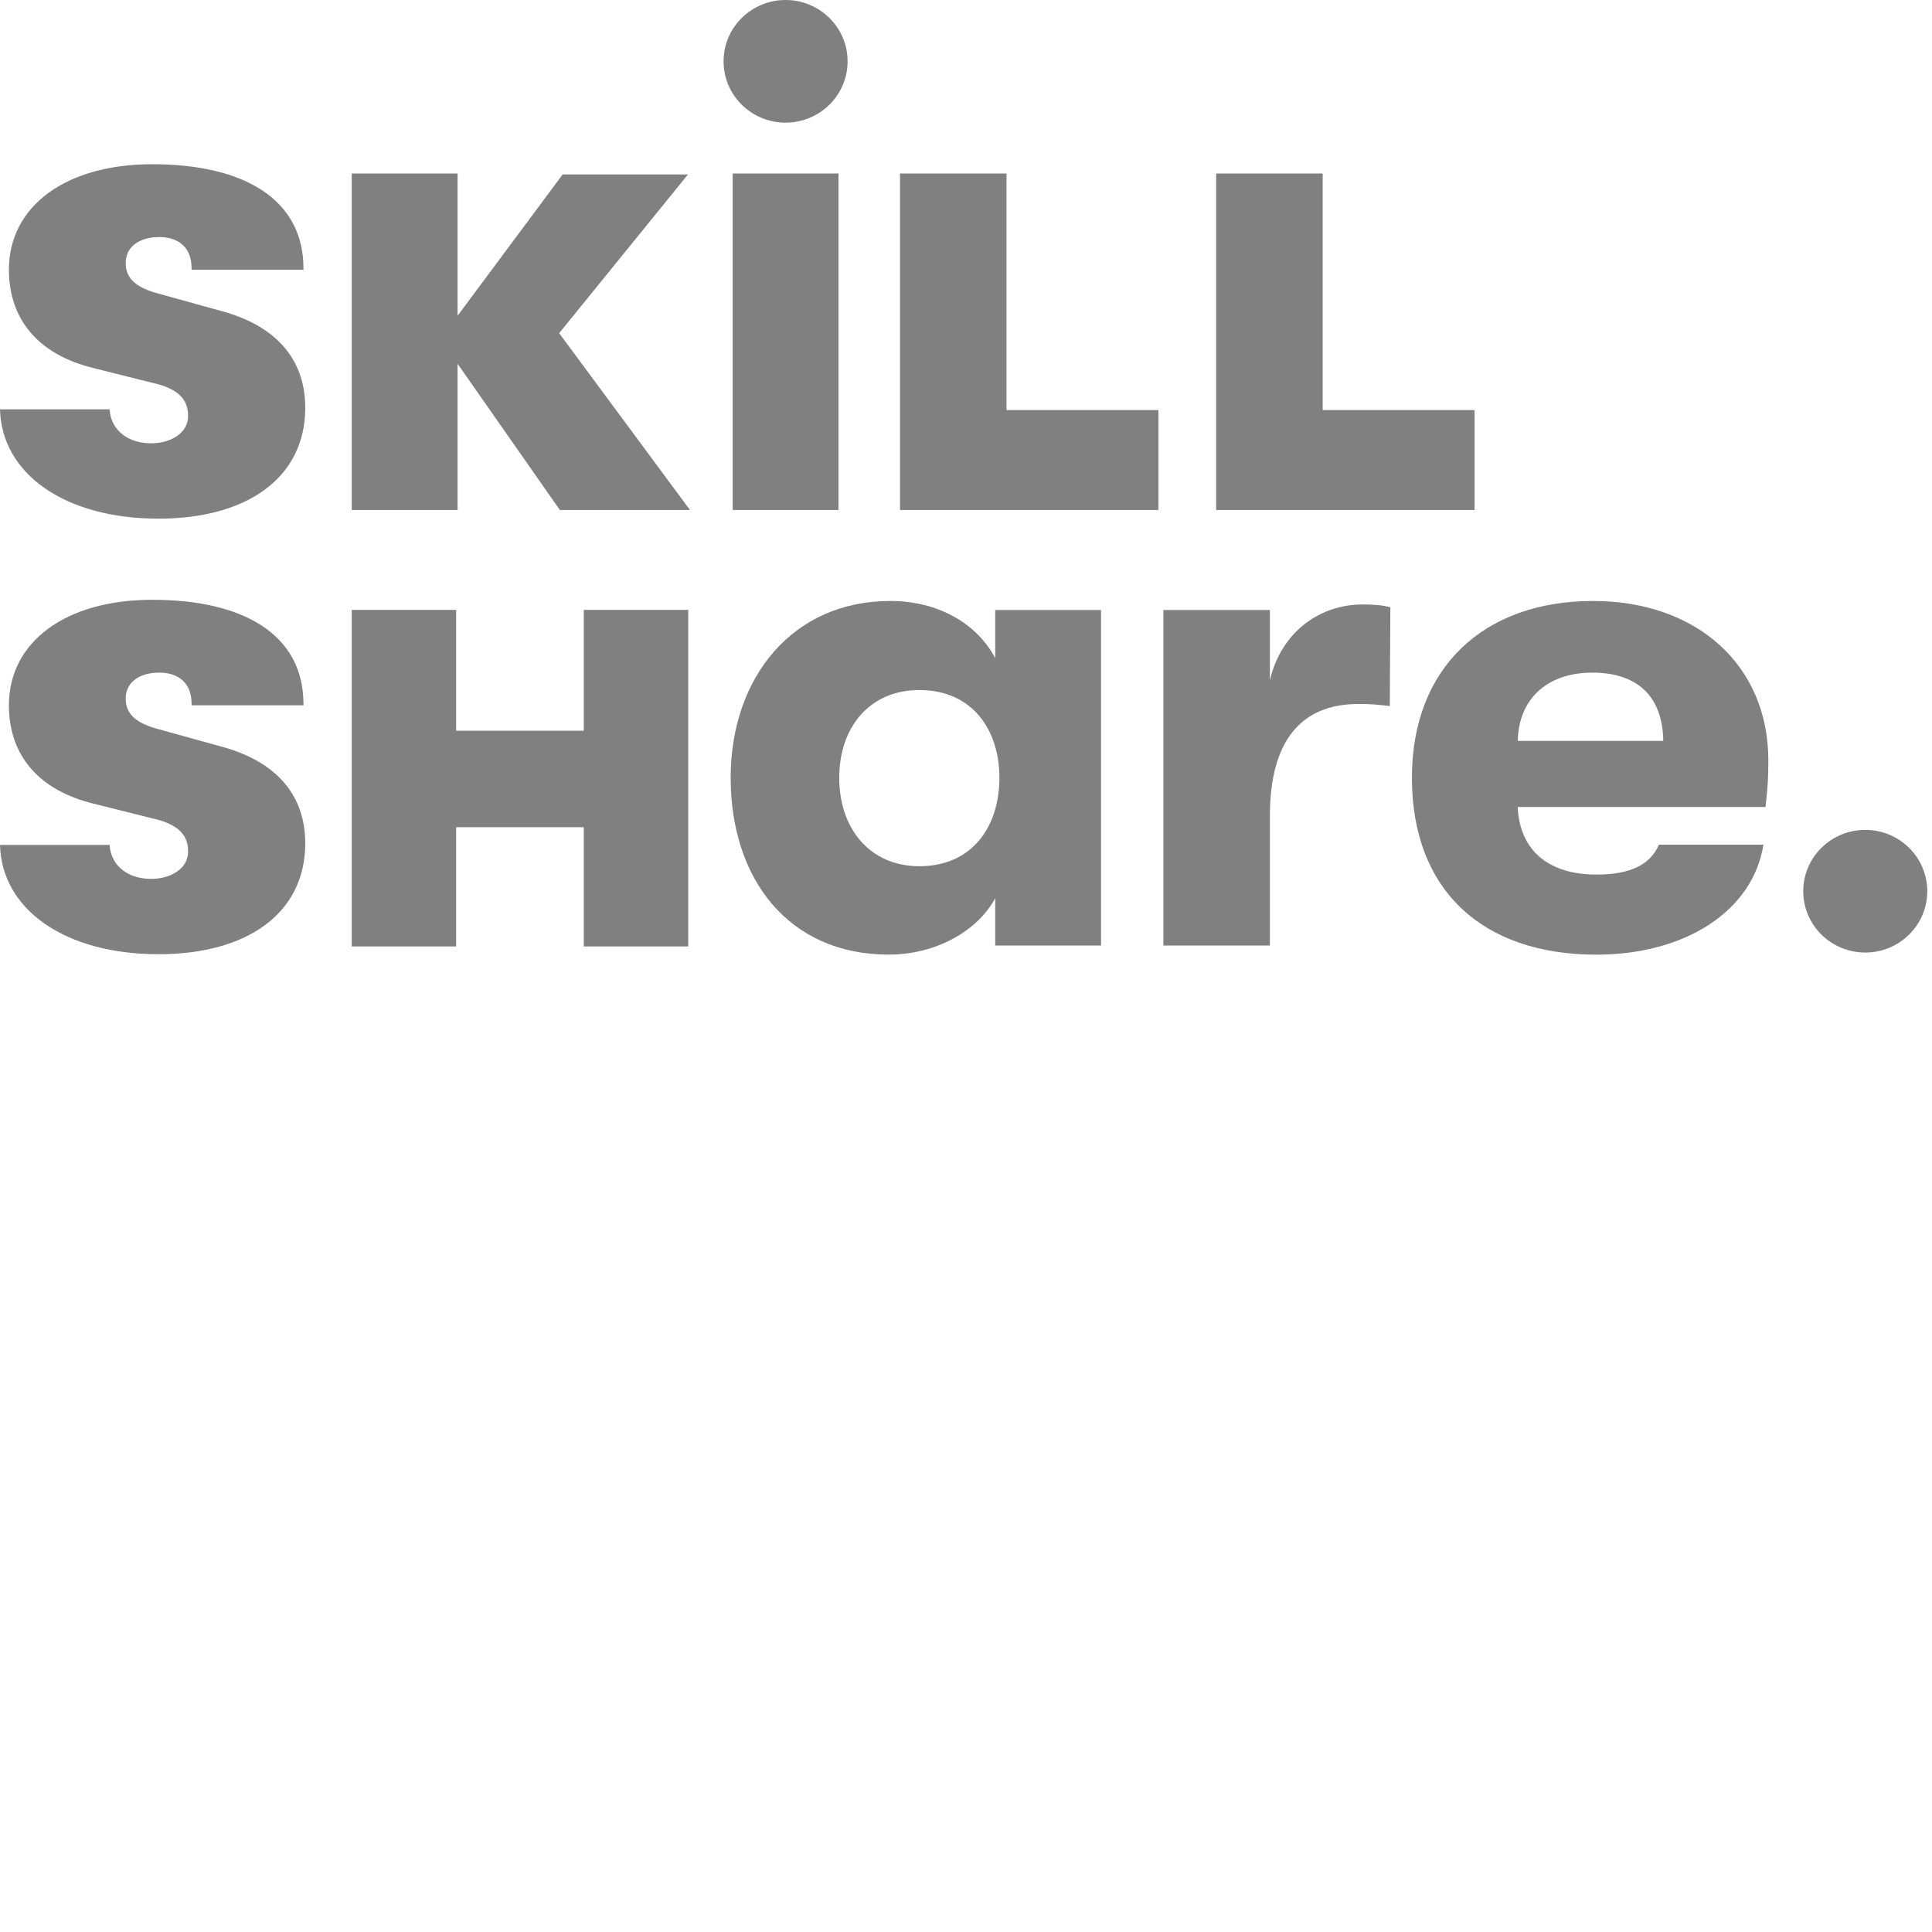 <svg aria-hidden="true" viewBox="0 0 310 310" xmlns="http://www.w3.org/2000/svg">
    <g clip-path="url(#clip0)">
        <title>Skillshare Logo</title>
        <path
            d="M89.83 81.83L73.42 58.37V81.83H56.44V27.84H73.42V50.67L90.28 27.99H110.39L89.72 53.46L110.71 81.83H89.83Z"
            fill="gray"></path>
        <path
            d="M299.29 152.84C304.785 152.84 309.24 148.435 309.24 143C309.24 137.566 304.785 133.16 299.29 133.16C293.795 133.16 289.34 137.566 289.34 143C289.34 148.435 293.795 152.84 299.29 152.84Z"
            fill="gray"></path>
        <path
            d="M126.05 19.68C131.545 19.68 136 15.274 136 9.84C136 4.406 131.545 0 126.05 0C120.555 0 116.1 4.406 116.1 9.84C116.1 15.274 120.555 19.68 126.05 19.68Z"
            fill="gray"></path>
        <path d="M134.54 27.84H117.56V81.83H134.54V27.84Z" fill="gray"></path>
        <path
            d="M117.24 124.8C117.24 108.71 127.18 96.43 142.82 96.43C150.64 96.43 156.78 100.12 159.69 105.59V97.88H176.67V151.72H159.69V144.12C156.78 149.48 150.08 153.17 142.6 153.17C126.52 153.18 117.24 141 117.24 124.8ZM160.36 124.8C160.36 117.09 156 110.72 147.51 110.72C139.58 110.72 134.66 116.64 134.66 124.8C134.66 132.95 139.57 138.99 147.51 138.99C156.01 138.99 160.36 132.62 160.36 124.8Z"
            fill="gray"></path>
        <path
            d="M186.67 97.88H203.76V109.16C205.66 101.12 212.03 96.99 218.62 96.99C220.63 96.99 221.75 97.1 223.09 97.44L223 113.29C220.99 113.06 220.07 112.96 217.95 112.96C208.68 112.96 203.76 118.99 203.76 130.94V151.72H186.67V97.88Z"
            fill="gray"></path>
        <path
            d="M226.55 124.8C226.55 107.15 238.06 96.43 255.59 96.43C272.35 96.43 283.74 106.82 283.74 122.01C283.74 124.8 283.63 126.48 283.29 129.49H243.52C243.85 136.53 248.55 140.33 256.14 140.33C261.39 140.33 264.74 138.88 266.19 135.53H282.95C281.28 146.14 270.44 153.18 256.14 153.18C237.83 153.18 226.55 142.79 226.55 124.8ZM266.88 118.88C266.77 111.73 262.75 107.93 255.49 107.93C248.12 107.93 243.65 112.29 243.54 118.88H266.88Z"
            fill="gray"></path>
        <path d="M161.5 65.8V27.84H144.41V66.35V81.83H161.5H185.88V65.8H161.5Z" fill="gray"></path>
        <path d="M212.23 65.8V27.84H195.14V66.35V81.83H212.23H236.61V65.8H212.23Z" fill="gray"></path>
        <path
            d="M93.67 97.86V117.25H73.19V97.86H56.44V117.25V132.73V151.86H73.19V132.73H93.67V151.86H110.43V132.73V117.25V97.86H93.67Z"
            fill="gray"></path>
        <path
            d="M35.36 119.75L24.92 116.86C21.39 115.81 20.17 114.26 20.17 112.07C20.17 109.68 22.05 108.27 24.48 107.99C28.01 107.58 30.74 109.11 30.74 112.92V113.17H48.7V112.92H48.69C48.69 102.17 39.6 96.24 24.42 96.24C10.58 96.24 1.43 102.96 1.43 113.15C1.43 121.32 6.34 126.81 14.93 128.93L25.7 131.63C28.9 132.64 30.19 134.21 30.18 136.67C30.17 139.36 27.47 140.88 24.71 141.01C20.71 141.19 17.8 139.02 17.58 135.57H0C0.26 145.87 10.34 153.11 25.43 153.11C39.71 153.11 48.98 146.51 48.98 135.31C48.97 127.14 43.84 121.99 35.36 119.75Z"
            fill="gray"></path>
        <path
            d="M35.36 49.86L24.92 46.97C21.39 45.92 20.17 44.37 20.17 42.18C20.17 39.79 22.05 38.38 24.48 38.1C28.01 37.69 30.74 39.22 30.74 43.03V43.28H48.7V43.03H48.69C48.69 32.28 39.6 26.35 24.42 26.35C10.58 26.35 1.43 33.07 1.43 43.26C1.43 51.43 6.34 56.92 14.93 59.04L25.7 61.74C28.9 62.75 30.19 64.32 30.18 66.78C30.17 69.47 27.47 70.99 24.71 71.12C20.71 71.3 17.8 69.13 17.58 65.68H0C0.26 75.98 10.34 83.22 25.43 83.22C39.71 83.22 48.98 76.62 48.98 65.42C48.97 57.25 43.84 52.1 35.36 49.86Z"
            fill="gray"></path>
    </g>
    <defs>
        <clipPath id="clip0">
            <rect width="309.24" height="153.18" fill="gray"></rect>
        </clipPath>
    </defs>
</svg>